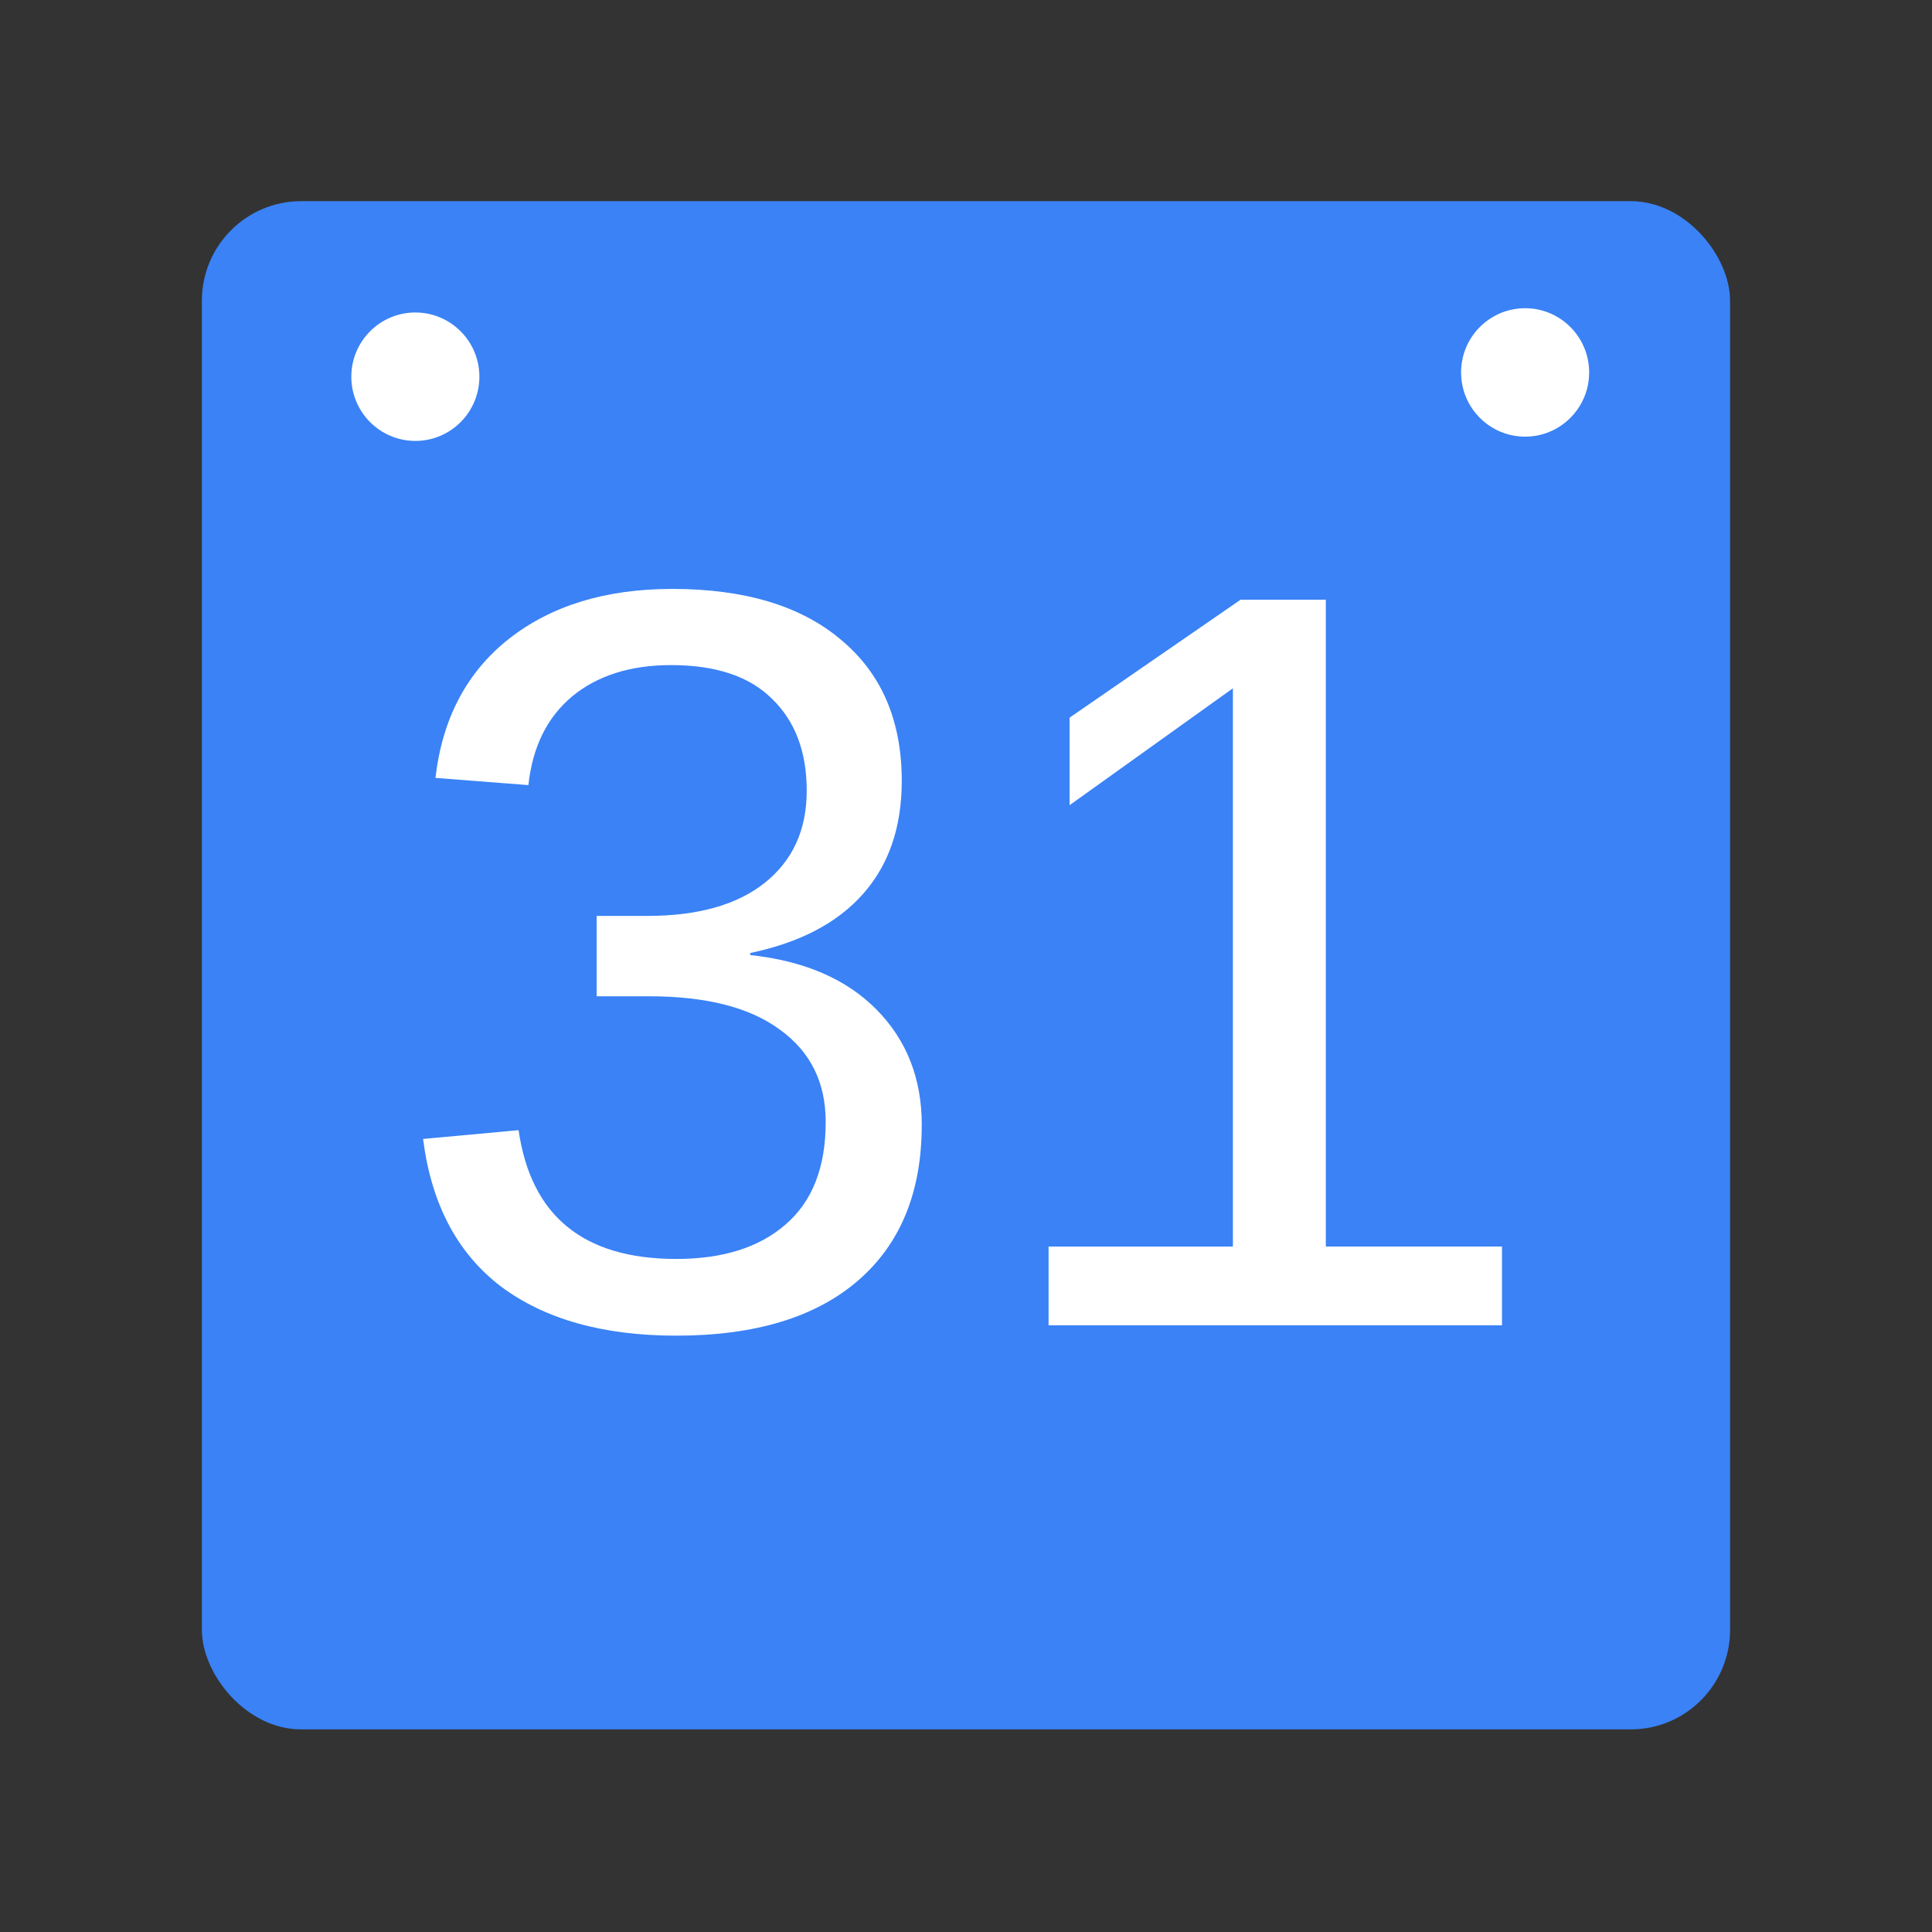 <?xml version="1.0" encoding="UTF-8" standalone="no"?>
<!-- Created with Inkscape (http://www.inkscape.org/) -->

<svg
   xmlns:dc="http://purl.org/dc/elements/1.1/"
   xmlns:cc="http://creativecommons.org/ns#"
   xmlns:rdf="http://www.w3.org/1999/02/22-rdf-syntax-ns#"
   xmlns:svg="http://www.w3.org/2000/svg"
   xmlns="http://www.w3.org/2000/svg"
   xmlns:sodipodi="http://sodipodi.sourceforge.net/DTD/sodipodi-0.dtd"
   xmlns:inkscape="http://www.inkscape.org/namespaces/inkscape"
   width="512"
   height="512"
   id="svg2"
   version="1.1"
   inkscape:version="0.48.4 r9939"
   sodipodi:docname="x-office-calendar.svg">
  <rect width="100%" height="100%" fill="#333333" stroke="none"/>
  <defs
     id="defs4" />
  <sodipodi:namedview
     id="base"
     pagecolor="#ffffff"
     bordercolor="#666666"
     borderopacity="1.0"
     inkscape:pageopacity="0.0"
     inkscape:pageshadow="2"
     inkscape:zoom="0.88"
     inkscape:cx="23.964617"
     inkscape:cy="261.14343"
     inkscape:document-units="px"
     inkscape:current-layer="layer1"
     showgrid="false"
     inkscape:showpageshadow="false"
     borderlayer="true"
     inkscape:window-width="1366"
     inkscape:window-height="695"
     inkscape:window-x="0"
     inkscape:window-y="0"
     inkscape:window-maximized="1" />
  <g
     inkscape:label="Layer 1"
     inkscape:groupmode="layer"
     id="layer1"
     transform="translate(0,-540.362)">
    <g
       id="g2992"
       transform="matrix(12.669,0,0,12.705,52.385,-12371.602)">
      <rect
         ry="2.077"
         y="1020.486"
         x="0.088"
         height="31.877"
         width="31.967"
         id="rect3147"
         style="fill:#3a82f6;fill-opacity:1;stroke:none" />
      <path
         transform="matrix(1.5,0,0,1.5,-1.607,1019.139)"
         d="m 5,3.339 c 0,0.493 -0.4,0.893 -0.893,0.893 -0.493,0 -0.893,-0.4 -0.893,-0.893 0,-0.493 0.4,-0.893 0.893,-0.893 0.493,0 0.893,0.4 0.893,0.893 z"
         sodipodi:ry="0.89285713"
         sodipodi:rx="0.89285713"
         sodipodi:cy="3.3392856"
         sodipodi:cx="4.1071429"
         id="path3755"
         style="fill:#ffffff;fill-opacity:1;stroke:none"
         sodipodi:type="arc" />
      <path
         transform="matrix(1.5,0,0,1.5,21.607,1019.05)"
         d="m 5,3.339 c 0,0.493 -0.4,0.893 -0.893,0.893 -0.493,0 -0.893,-0.4 -0.893,-0.893 0,-0.493 0.4,-0.893 0.893,-0.893 0.493,0 0.893,0.4 0.893,0.893 z"
         sodipodi:ry="0.89285713"
         sodipodi:rx="0.89285713"
         sodipodi:cy="3.3392856"
         sodipodi:cx="4.1071429"
         id="path3755-6"
         style="fill:#ffffff;fill-opacity:1;stroke:none"
         sodipodi:type="arc" />
      <g
         id="text3775"
         style="font-size:40px;font-style:normal;font-weight:normal;line-height:125%;letter-spacing:0px;word-spacing:0px;fill:#ffffff;fill-opacity:1;stroke:none;font-family:Sans">
        <path
           id="path2988"
           style="font-size:22px;font-variant:normal;font-stretch:normal;fill:#ffffff;font-family:Arimo;-inkscape-font-specification:Arimo"
           d="m 15.146,1039.757 c -1.1e-5,1.397 -0.444,2.478 -1.332,3.244 -0.888,0.766 -2.156,1.149 -3.803,1.149 -1.533,0 -2.757,-0.344 -3.674,-1.031 -0.91,-0.695 -1.45,-1.719 -1.622,-3.072 l 1.998,-0.183 c 0.258,1.79 1.357,2.686 3.298,2.686 0.974,0 1.737,-0.24 2.288,-0.72 0.559,-0.48 0.838,-1.192 0.838,-2.138 -9e-6,-0.824 -0.319,-1.465 -0.956,-1.923 -0.63,-0.466 -1.543,-0.698 -2.739,-0.698 l -1.096,0 0,-1.676 1.053,0 c 1.06,0 1.88,-0.229 2.46,-0.688 0.587,-0.466 0.881,-1.106 0.881,-1.923 -9e-6,-0.809 -0.24,-1.447 -0.72,-1.912 -0.473,-0.473 -1.178,-0.709 -2.116,-0.709 -0.852,10e-5 -1.543,0.218 -2.073,0.655 -0.523,0.437 -0.827,1.053 -0.913,1.848 l -1.944,-0.15 c 0.143,-1.239 0.655,-2.206 1.536,-2.9 0.888,-0.695 2.027,-1.042 3.416,-1.042 1.518,0 2.696,0.354 3.534,1.063 0.845,0.702 1.268,1.683 1.268,2.943 -1.1e-5,0.967 -0.272,1.755 -0.816,2.363 -0.537,0.602 -1.321,1.01 -2.353,1.225 l 0,0.043 c 1.132,0.122 2.012,0.501 2.643,1.139 0.63,0.637 0.945,1.439 0.945,2.406"
           inkscape:connector-curvature="0" />
        <path
           id="path2990"
           style="font-size:22px;font-variant:normal;font-stretch:normal;fill:#ffffff;font-family:Arimo;-inkscape-font-specification:Arimo"
           d="m 17.799,1043.935 0,-1.643 3.856,0 0,-11.645 -3.416,2.438 0,-1.826 3.577,-2.46 1.783,0 0,13.492 3.685,0 0,1.643 -9.485,0"
           inkscape:connector-curvature="0" />
      </g>
    </g>
  </g>
</svg>
